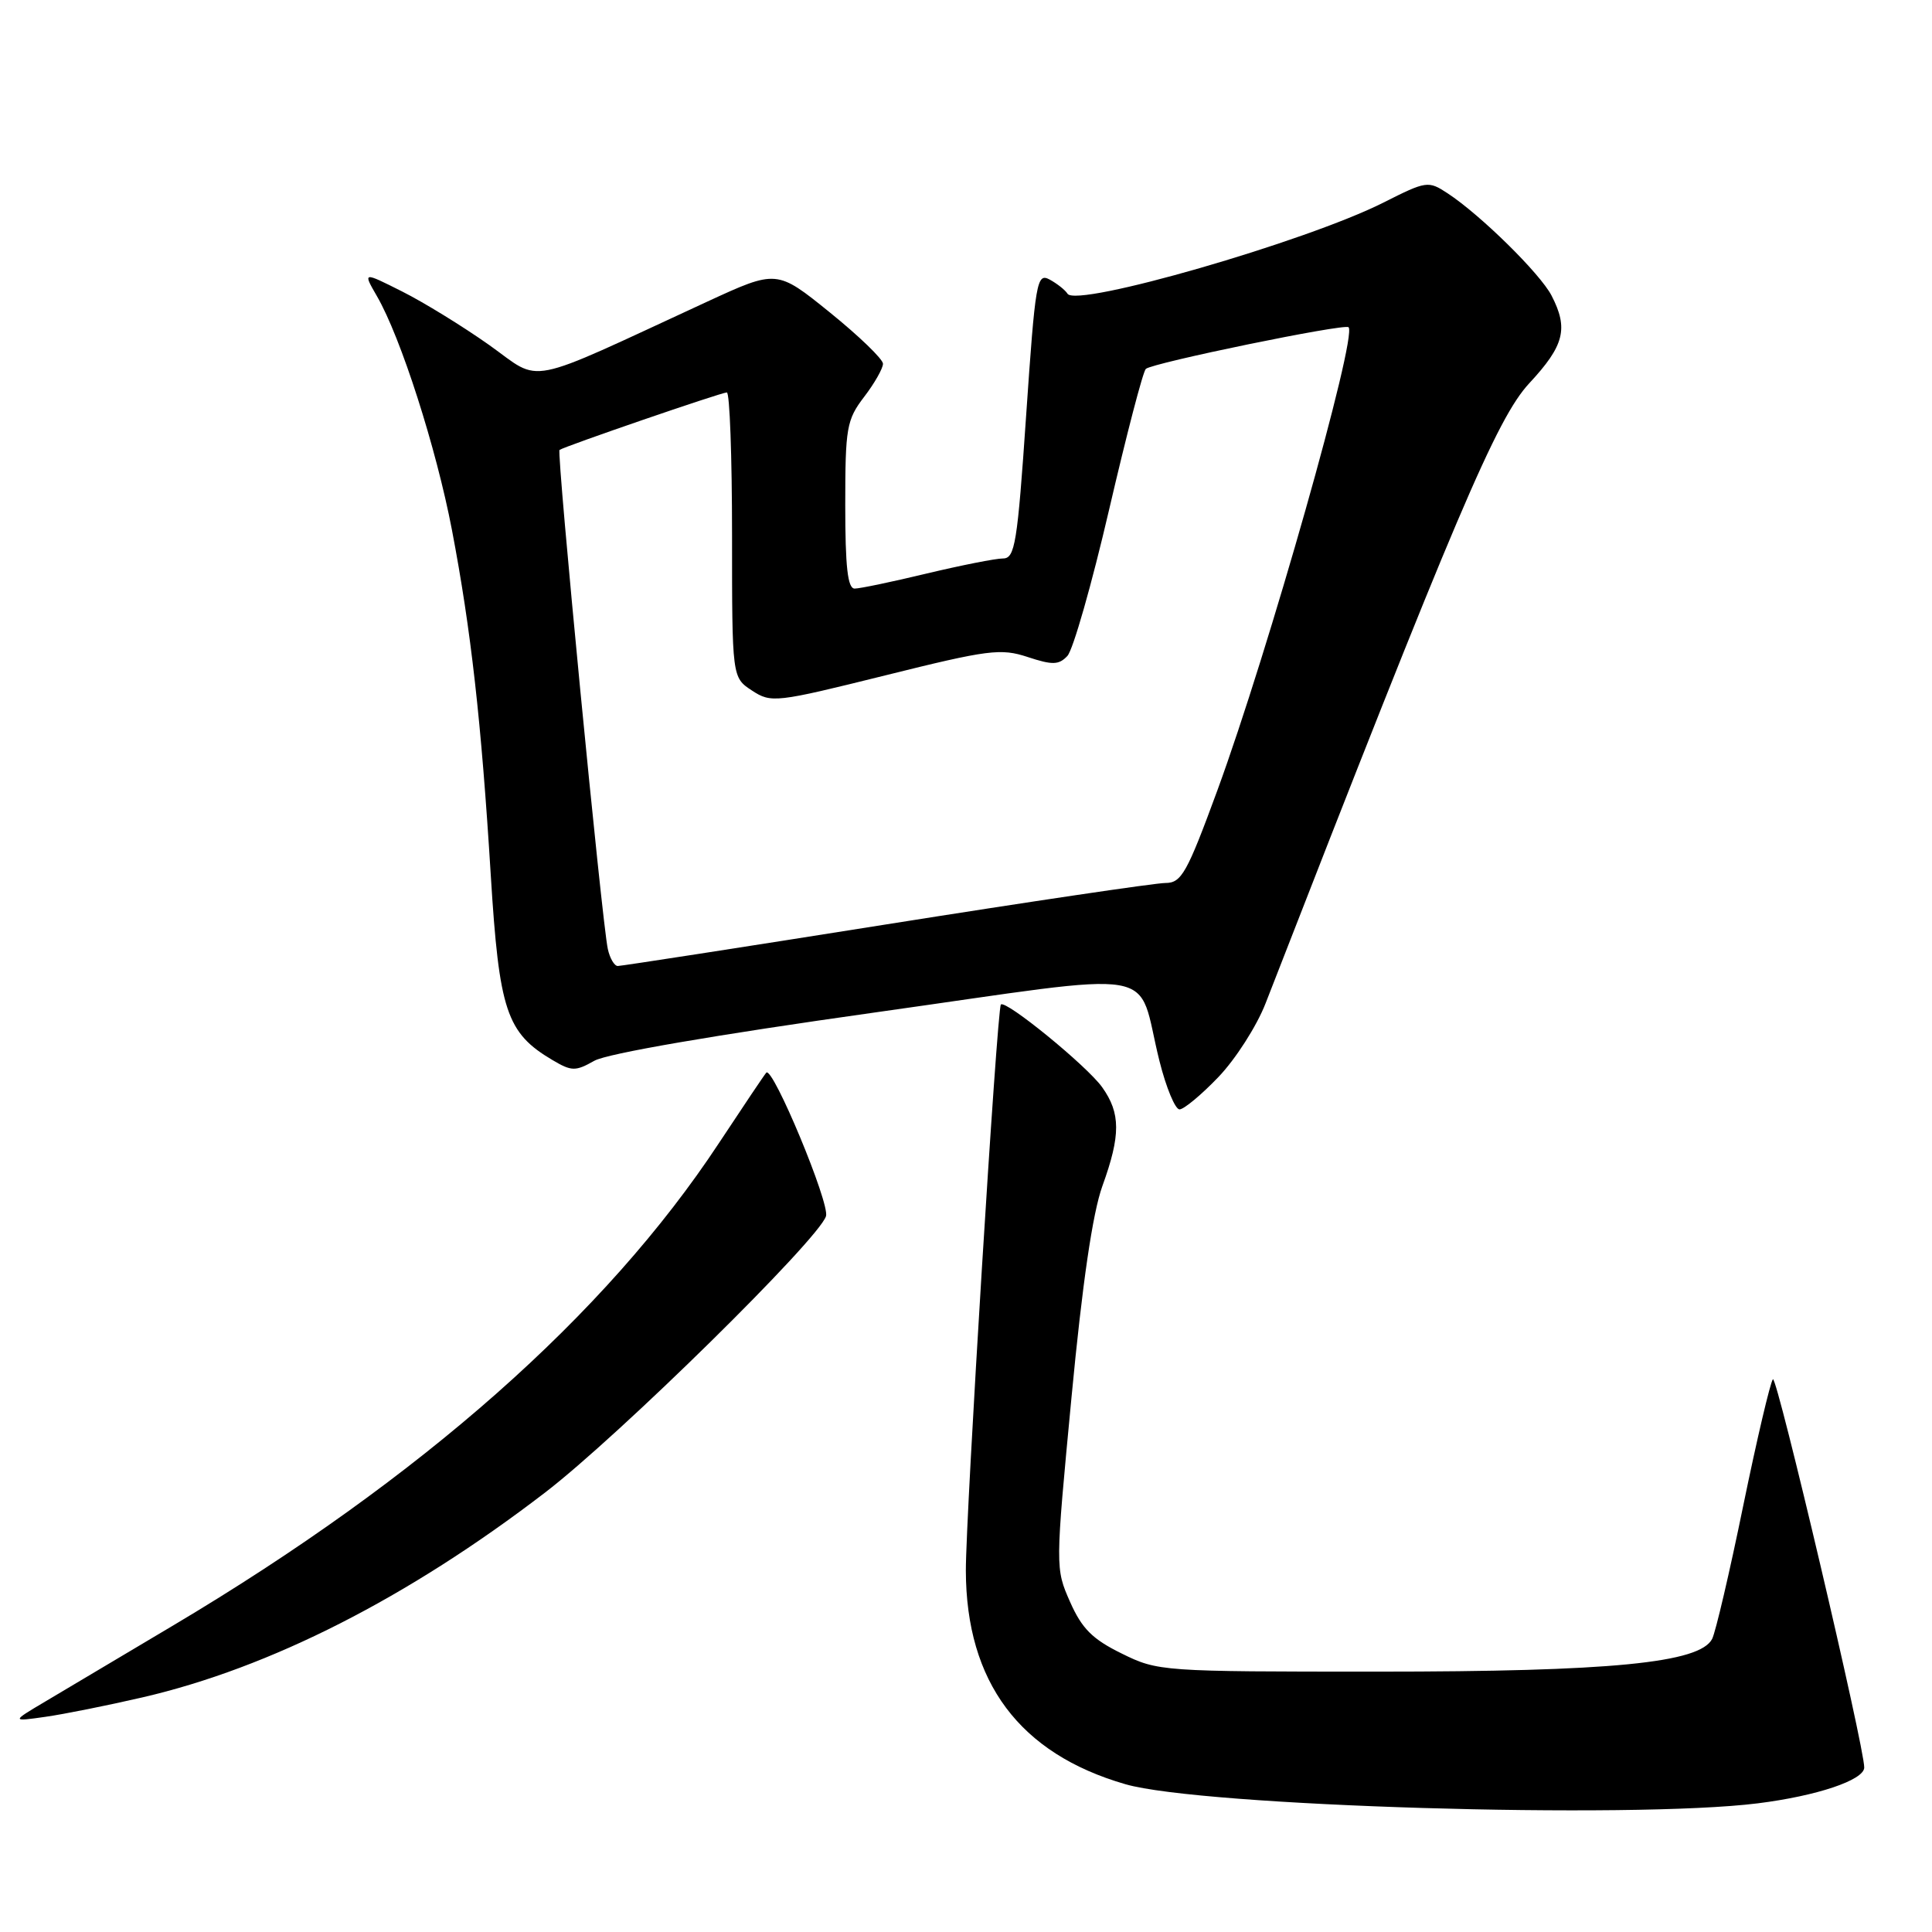 <?xml version="1.0" encoding="UTF-8" standalone="no"?>
<!DOCTYPE svg PUBLIC "-//W3C//DTD SVG 1.1//EN" "http://www.w3.org/Graphics/SVG/1.1/DTD/svg11.dtd" >
<svg xmlns="http://www.w3.org/2000/svg" xmlns:xlink="http://www.w3.org/1999/xlink" version="1.1" viewBox="0 0 256 256">
 <g >
 <path fill="currentColor"
d=" M 232.92 238.95 C 240.75 237.97 246.97 235.88 247.02 234.22 C 247.10 231.73 235.45 182.17 234.92 182.76 C 234.57 183.17 232.80 190.70 230.99 199.50 C 229.19 208.30 227.33 216.25 226.87 217.16 C 225.25 220.35 213.47 221.50 182.50 221.50 C 153.92 221.50 153.43 221.47 148.63 219.10 C 144.75 217.20 143.35 215.79 141.79 212.26 C 139.83 207.82 139.83 207.75 141.98 185.15 C 143.42 169.98 144.78 160.74 146.07 157.16 C 148.51 150.42 148.50 147.51 146.04 144.06 C 144.03 141.24 133.21 132.41 132.62 133.11 C 132.11 133.72 127.97 200.72 127.98 208.12 C 128.02 222.90 135.10 232.37 149.13 236.42 C 159.22 239.34 216.15 241.05 232.92 238.95 Z  M 18.84 224.92 C 35.77 221.01 54.04 211.72 72.20 197.79 C 82.00 190.28 108.47 164.24 109.45 161.15 C 109.98 159.48 102.40 141.26 101.54 142.13 C 101.34 142.33 98.51 146.55 95.24 151.50 C 80.24 174.25 55.83 195.82 23.00 215.35 C 16.12 219.44 8.48 223.99 6.00 225.46 C 1.50 228.13 1.50 228.13 6.00 227.49 C 8.48 227.14 14.25 225.98 18.84 224.92 Z  M 161.45 142.71 C 163.71 140.35 166.52 135.97 167.69 132.96 C 192.90 68.20 198.33 55.43 202.63 50.79 C 207.28 45.79 207.85 43.54 205.59 39.17 C 204.08 36.25 196.17 28.47 191.81 25.61 C 189.25 23.93 189.01 23.97 183.32 26.84 C 173.05 32.02 142.61 40.80 141.45 38.92 C 141.14 38.42 140.07 37.58 139.08 37.04 C 137.38 36.13 137.19 37.26 135.97 55.04 C 134.81 72.03 134.49 74.00 132.90 74.00 C 131.92 74.00 127.39 74.90 122.81 75.99 C 118.24 77.09 113.94 77.99 113.25 77.99 C 112.32 78.00 112.00 75.12 112.00 66.93 C 112.00 56.67 112.18 55.63 114.50 52.59 C 115.88 50.79 117.00 48.81 117.00 48.20 C 117.00 47.59 113.83 44.53 109.96 41.40 C 102.93 35.72 102.93 35.72 93.71 39.97 C 69.05 51.36 71.95 50.78 64.84 45.73 C 61.35 43.26 56.15 40.06 53.28 38.62 C 48.07 36.00 48.07 36.00 49.95 39.25 C 53.11 44.71 57.80 59.34 59.88 70.20 C 62.41 83.46 63.77 95.52 65.03 115.97 C 66.14 133.93 67.11 136.86 73.20 140.46 C 75.75 141.97 76.25 141.97 78.75 140.56 C 80.43 139.60 94.82 137.13 115.84 134.17 C 155.06 128.66 150.44 127.88 153.64 140.61 C 154.52 144.12 155.72 147.00 156.29 147.00 C 156.87 147.00 159.19 145.07 161.45 142.71 Z  M 80.54 125.75 C 79.76 122.24 73.73 59.92 74.14 59.62 C 74.75 59.16 95.58 52.00 96.31 52.00 C 96.69 52.00 97.00 60.50 97.00 70.88 C 97.00 89.77 97.00 89.77 99.64 91.50 C 102.19 93.17 102.77 93.10 117.27 89.50 C 130.97 86.09 132.61 85.88 136.18 87.06 C 139.46 88.14 140.30 88.12 141.43 86.92 C 142.18 86.14 144.67 77.40 146.97 67.50 C 149.27 57.60 151.45 49.22 151.83 48.88 C 152.71 48.08 178.17 42.84 178.69 43.36 C 179.89 44.56 168.05 86.34 161.30 104.75 C 157.27 115.72 156.55 117.00 154.42 117.00 C 153.11 117.00 136.44 119.47 117.36 122.50 C 98.29 125.53 82.32 128.00 81.86 128.00 C 81.41 128.00 80.81 126.99 80.54 125.75 Z "/>
</g>
</svg>